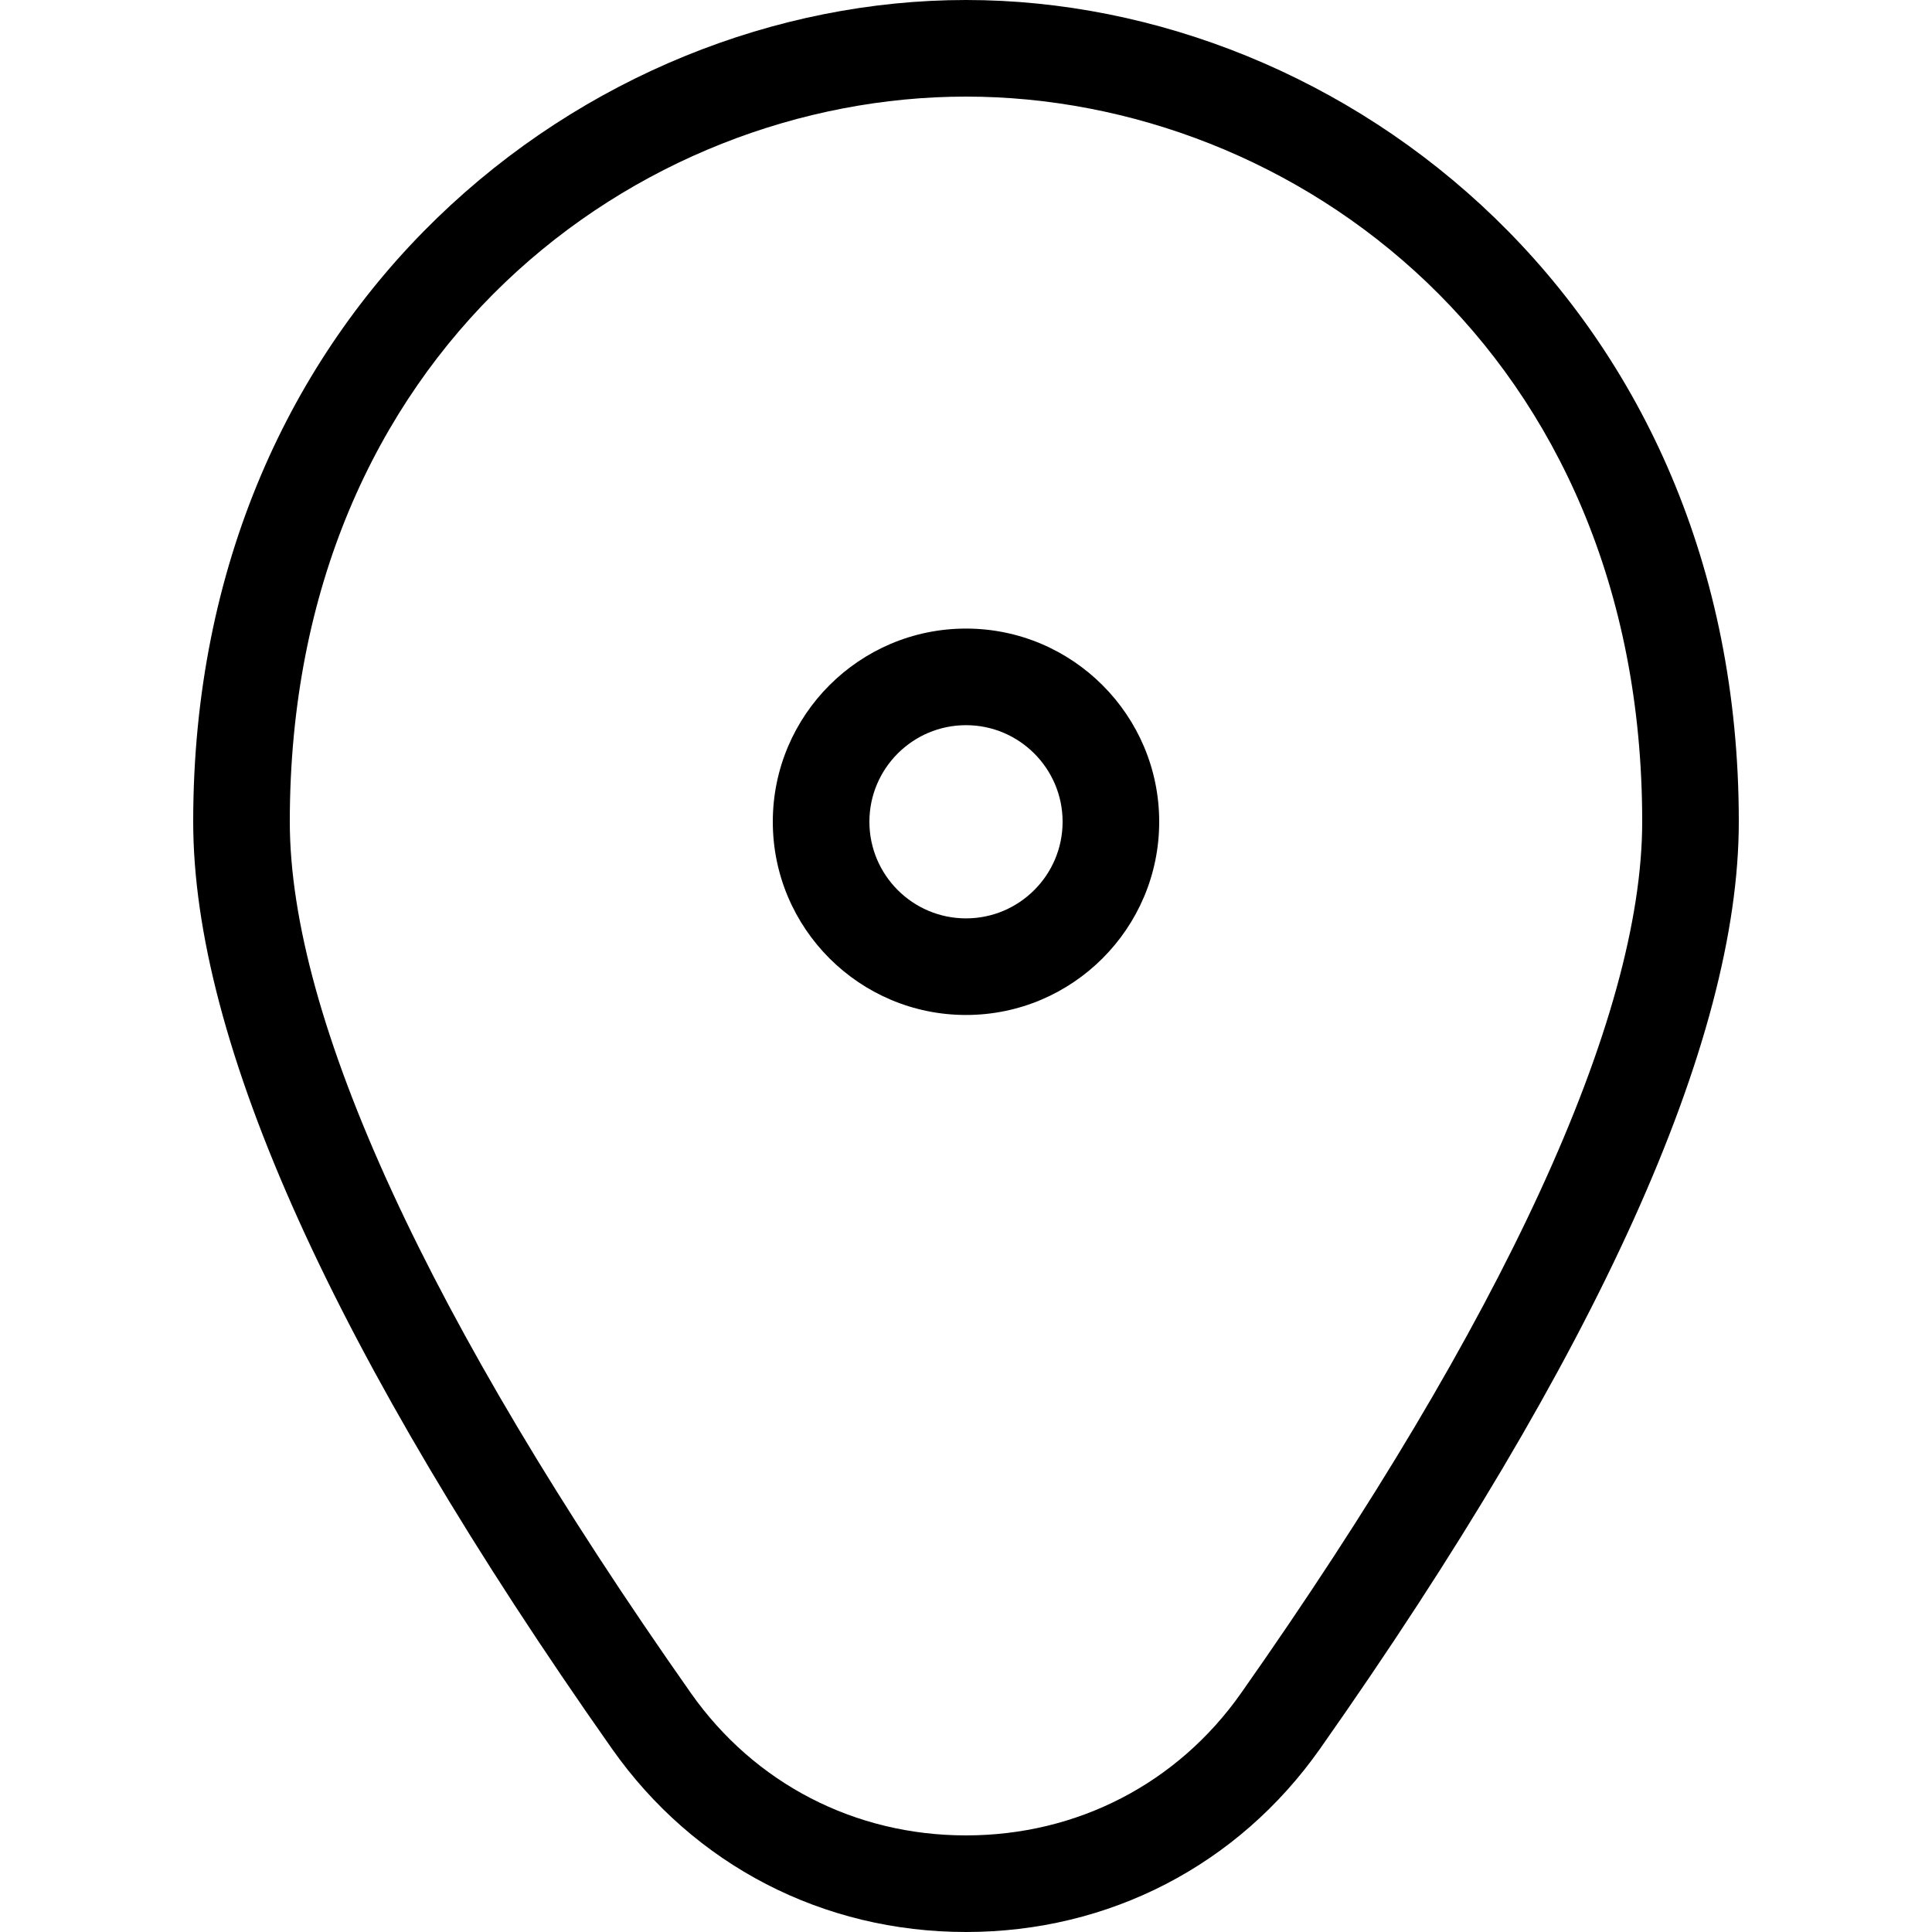 <svg width="20" height="20" viewBox="0 0 20 20">
  <path fill-rule="evenodd" d="M10,9.507 C9.448,9.507 9,9.058 9,8.507 C9,7.956 9.448,7.507 10,7.507 C10.552,7.507 11,7.956 11,8.507 C11,9.058 10.552,9.507 10,9.507 M10,6.507 C8.897,6.507 8,7.404 8,8.507 C8,9.61 8.897,10.507 10,10.507 C11.103,10.507 12,9.61 12,8.507 C12,7.404 11.103,6.507 10,6.507 M12.847,17.528 C12.188,18.464 11.15,19 10,19 C8.85,19 7.812,18.464 7.153,17.528 C4.437,13.666 3,10.546 3,8.506 C3,3.631 6.606,1 10,1 C13.394,1 17,3.631 17,8.506 C17,10.546 15.563,13.666 12.847,17.528 M10,-0 C6.067,-0 2,3.182 2,8.506 C2,10.785 3.459,14.014 6.335,18.103 C7.184,19.309 8.52,20 10,20 C11.48,20 12.816,19.309 13.665,18.103 C16.541,14.014 18,10.785 18,8.506 C18,3.182 13.933,-0 10,-0"/>
</svg>
